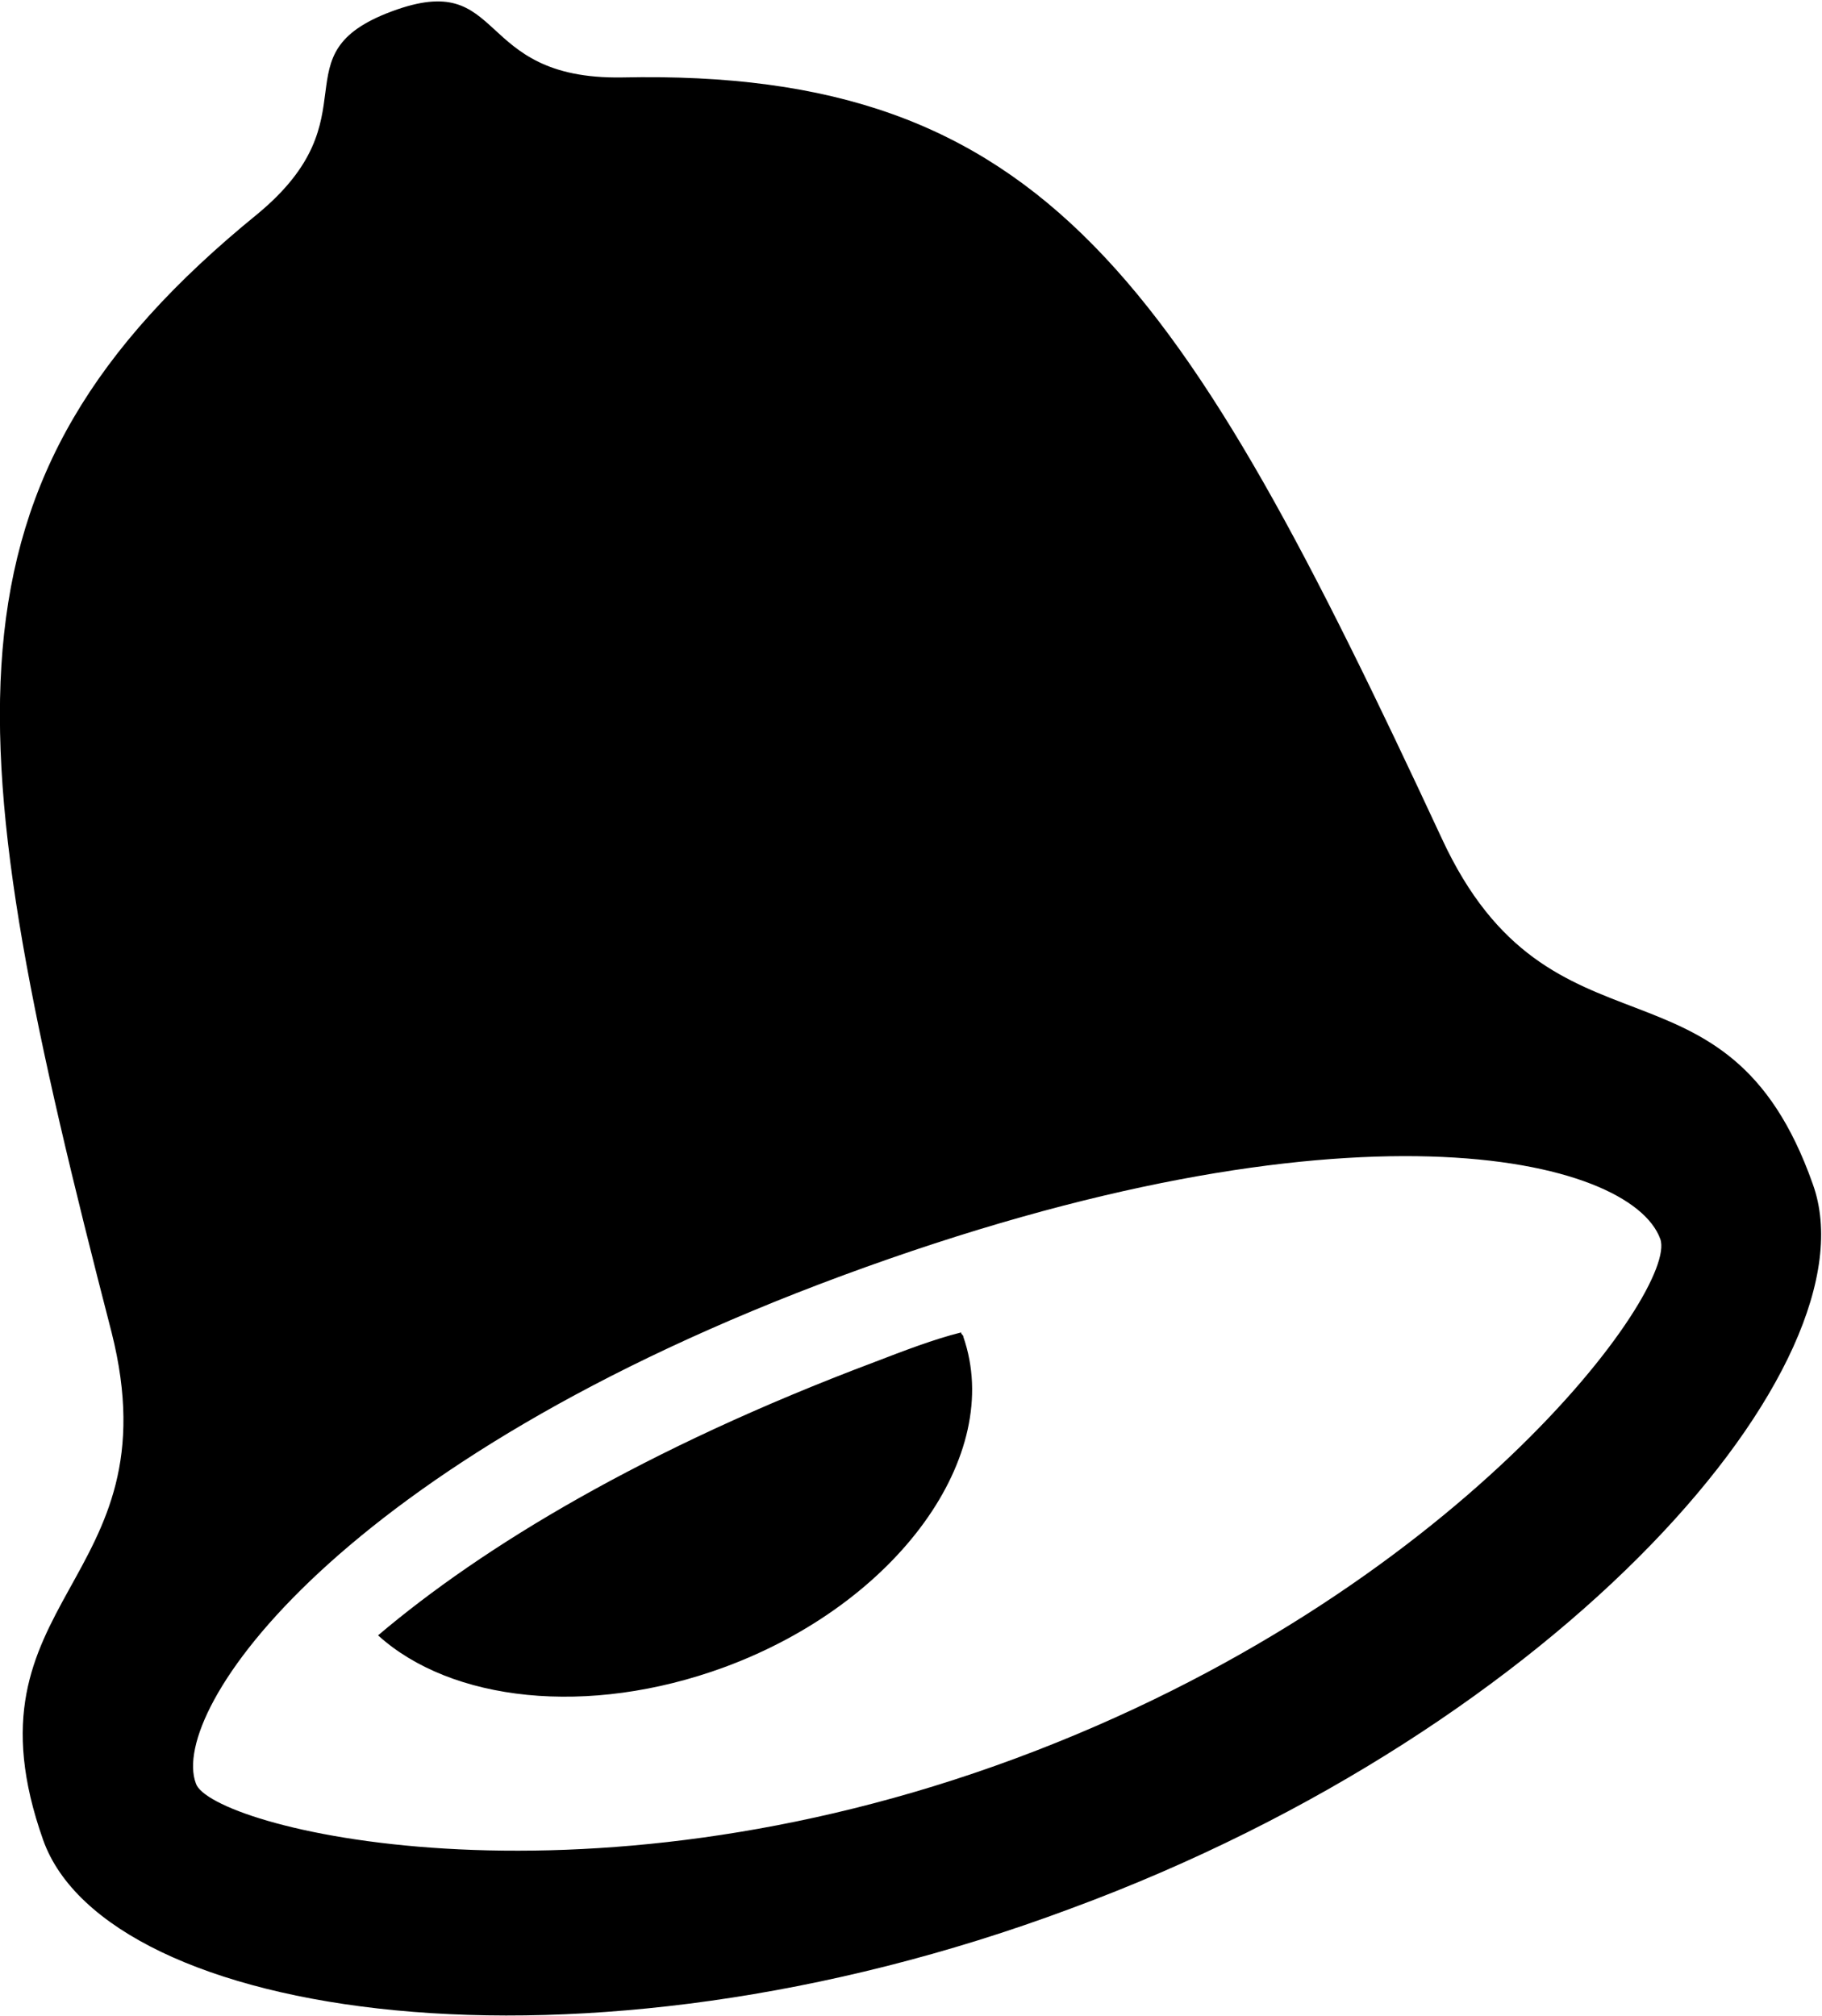 <?xml version="1.0" encoding="utf-8"?>
<!-- Generator: Adobe Illustrator 17.0.0, SVG Export Plug-In . SVG Version: 6.00 Build 0)  -->
<!DOCTYPE svg PUBLIC "-//W3C//DTD SVG 1.1//EN" "http://www.w3.org/Graphics/SVG/1.1/DTD/svg11.dtd">
<svg version="1.1" id="Layer_1" xmlns="http://www.w3.org/2000/svg" xmlns:xlink="http://www.w3.org/1999/xlink" x="0px" y="0px"
	 width="80px" height="88.5px" viewBox="0 0 80 88.5" style="enable-background:new 0 0 80 88.5;" xml:space="preserve">
<g>
	<path d="M63.3,36.8C51.9,12.3,45.9,3,27.3,3.4c-6.6,0.1-5-4.8-10.1-2.9c-5.1,1.9-0.7,4.6-5.9,8.9C-3.2,21.2-1.9,32.2,4.9,58.5
		c2.8,11.1-6.8,11.6-3,22.3c2.8,7.8,23.4,11.1,45.1,3C68.7,75.8,82.4,59.8,79.6,52C75.8,41.2,68.1,47.2,63.3,36.8z M44.6,77.2
		c-19.4,7.2-35.4,3-36,1.1C7.4,75.1,14.8,64.2,37,56c22.2-8.2,34.6-5.2,35.9-1.6C73.7,56.6,64,70,44.6,77.2z M38.4,59.8
		c-10.1,3.8-17.2,8.1-21.8,12c3.2,2.9,9.2,3.6,15.2,1.4c7.6-2.8,12.3-9.3,10.5-14.5c0-0.1-0.1-0.1-0.1-0.2
		C41,58.8,39.7,59.3,38.4,59.8z"/>
</g>
</svg>

